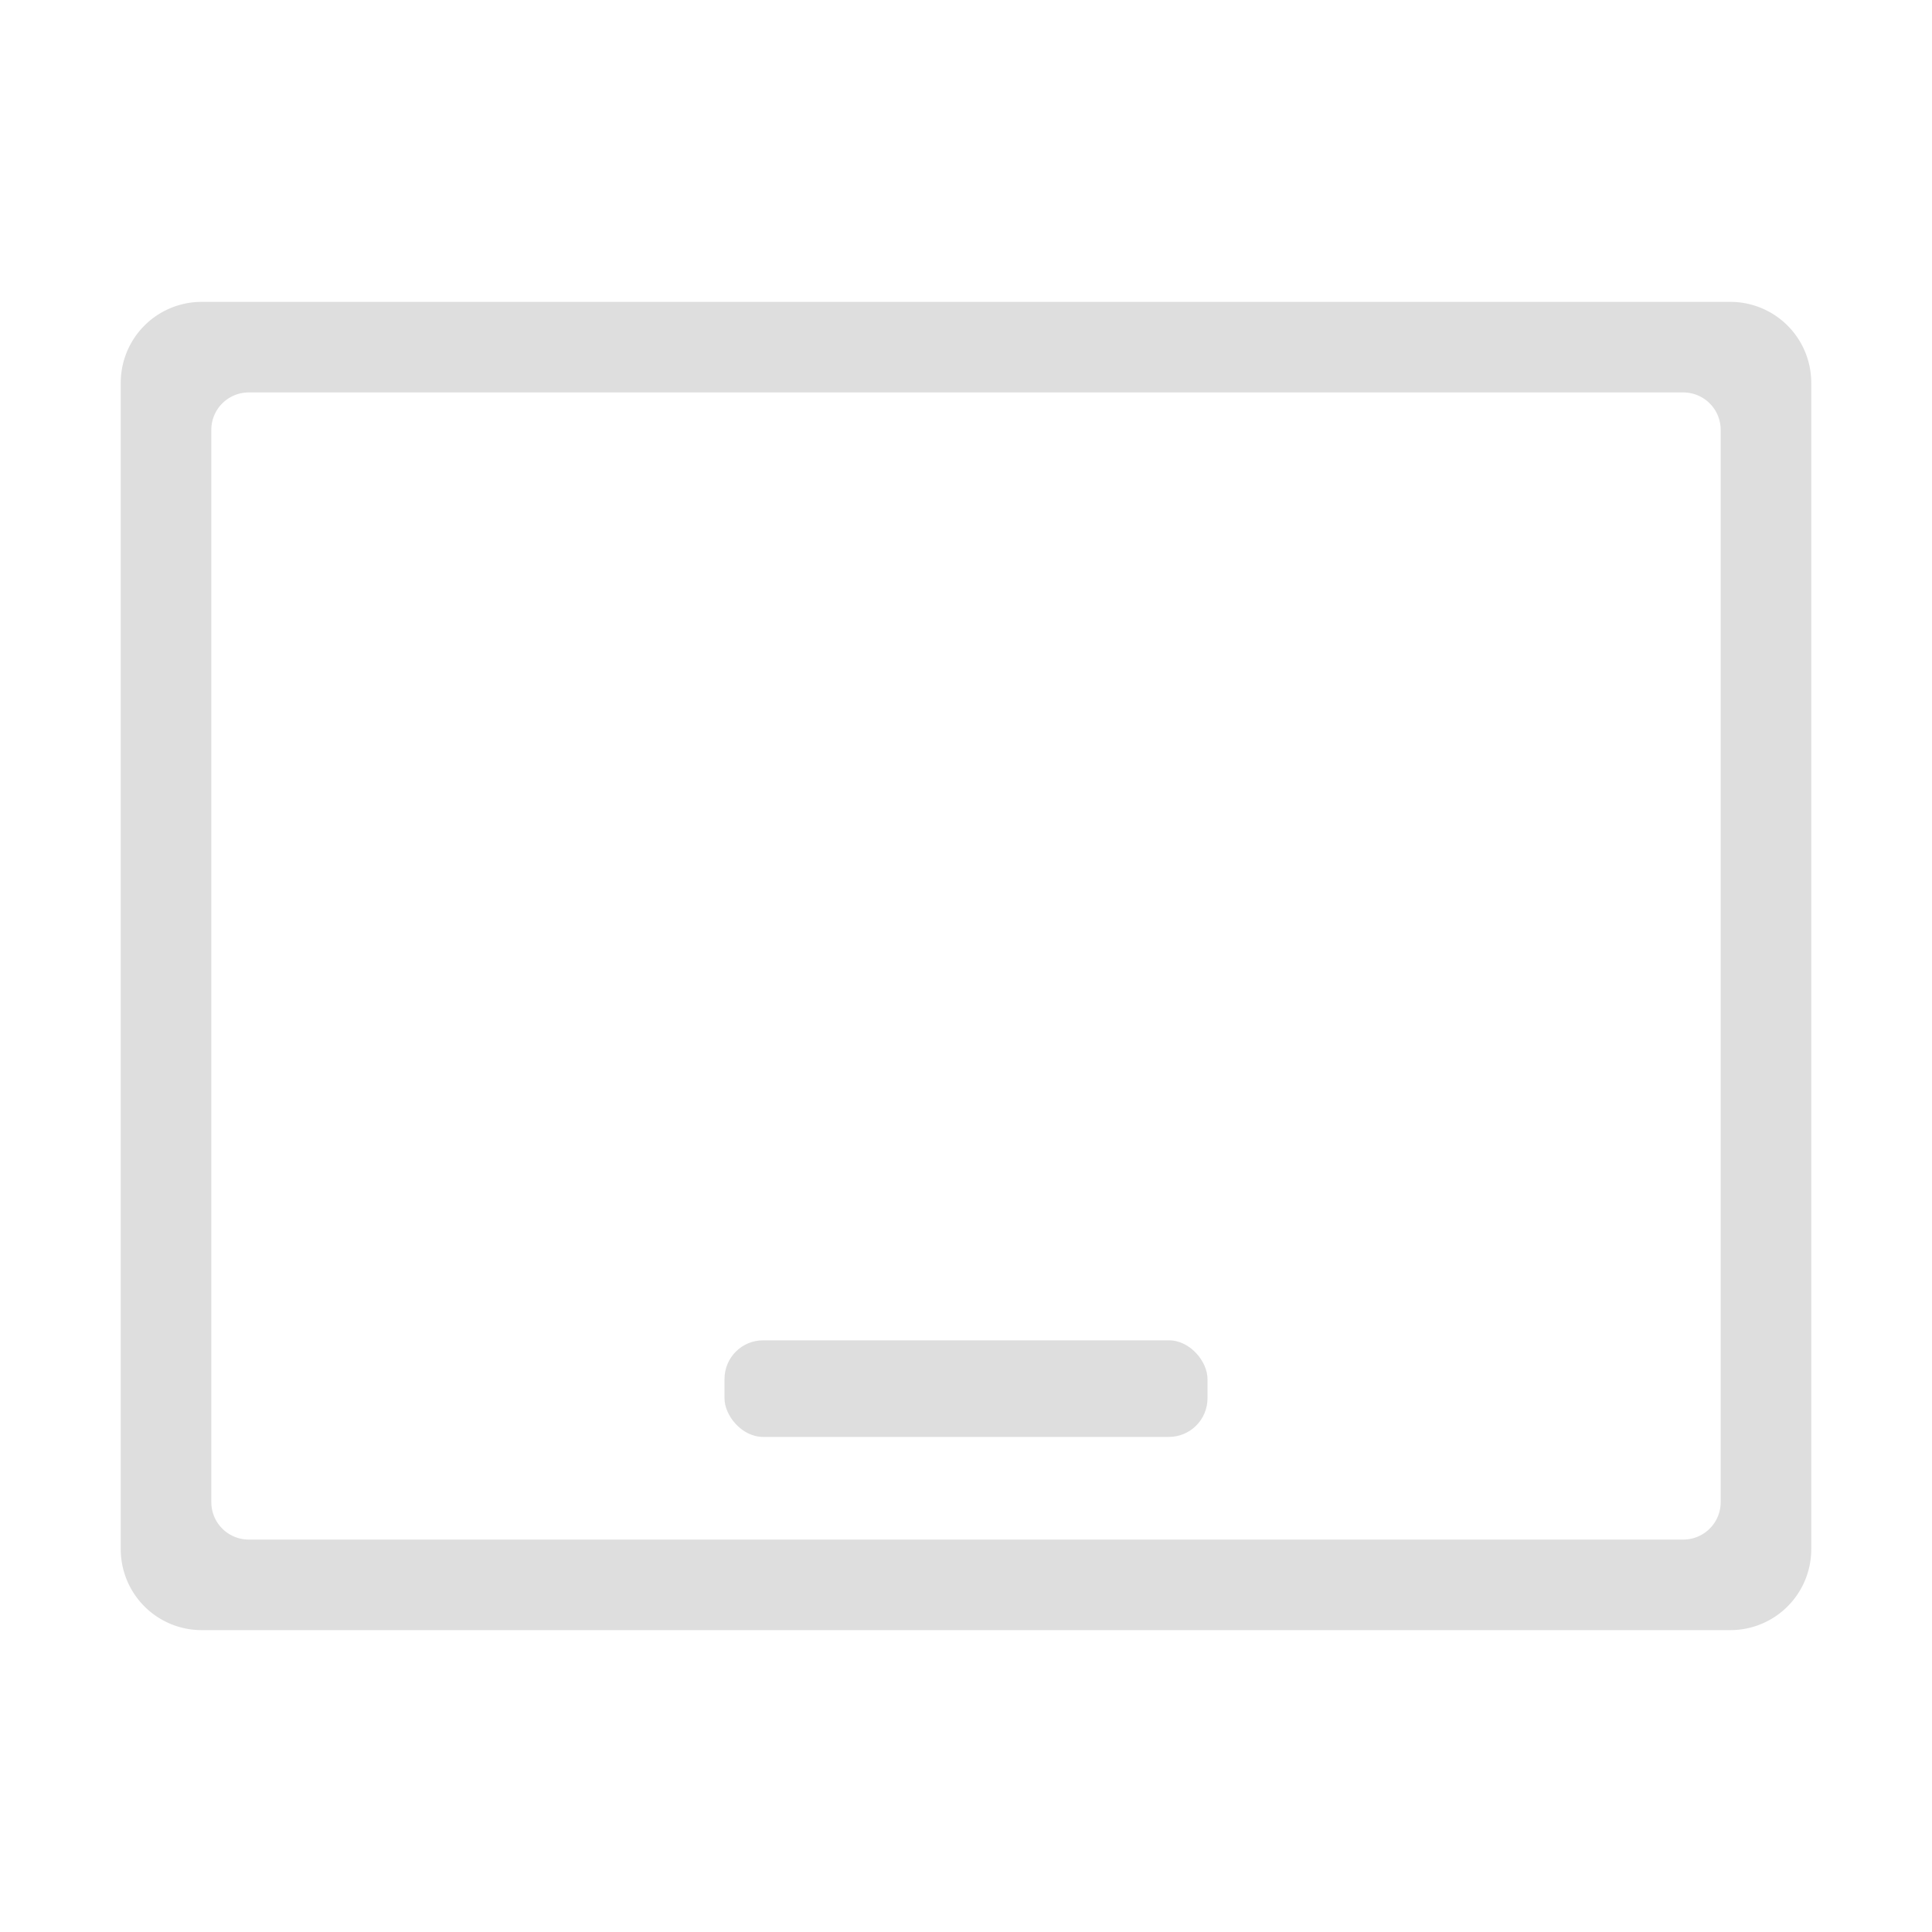 <svg xmlns="http://www.w3.org/2000/svg" viewBox="0 0 16 16"><defs><style>.cls-1{fill:#dedede;}</style></defs><title>tablet-symbolic</title><g id="레이어_1" data-name="레이어 1"><path class="cls-1" d="M14.33,2.5H1.67A.67.67,0,0,0,1,3.17v9.66a.67.67,0,0,0,.67.67H14.33a.67.67,0,0,0,.67-.67V3.17A.67.67,0,0,0,14.33,2.5Zm-.08,9.94a.31.31,0,0,1-.31.31H2.06a.31.31,0,0,1-.31-.31V3.56a.31.31,0,0,1,.31-.31H13.94a.31.31,0,0,1,.31.31Z"/><rect class="cls-1" x="6" y="11.1" width="4" height="0.8" rx="0.32"/></g></svg>
